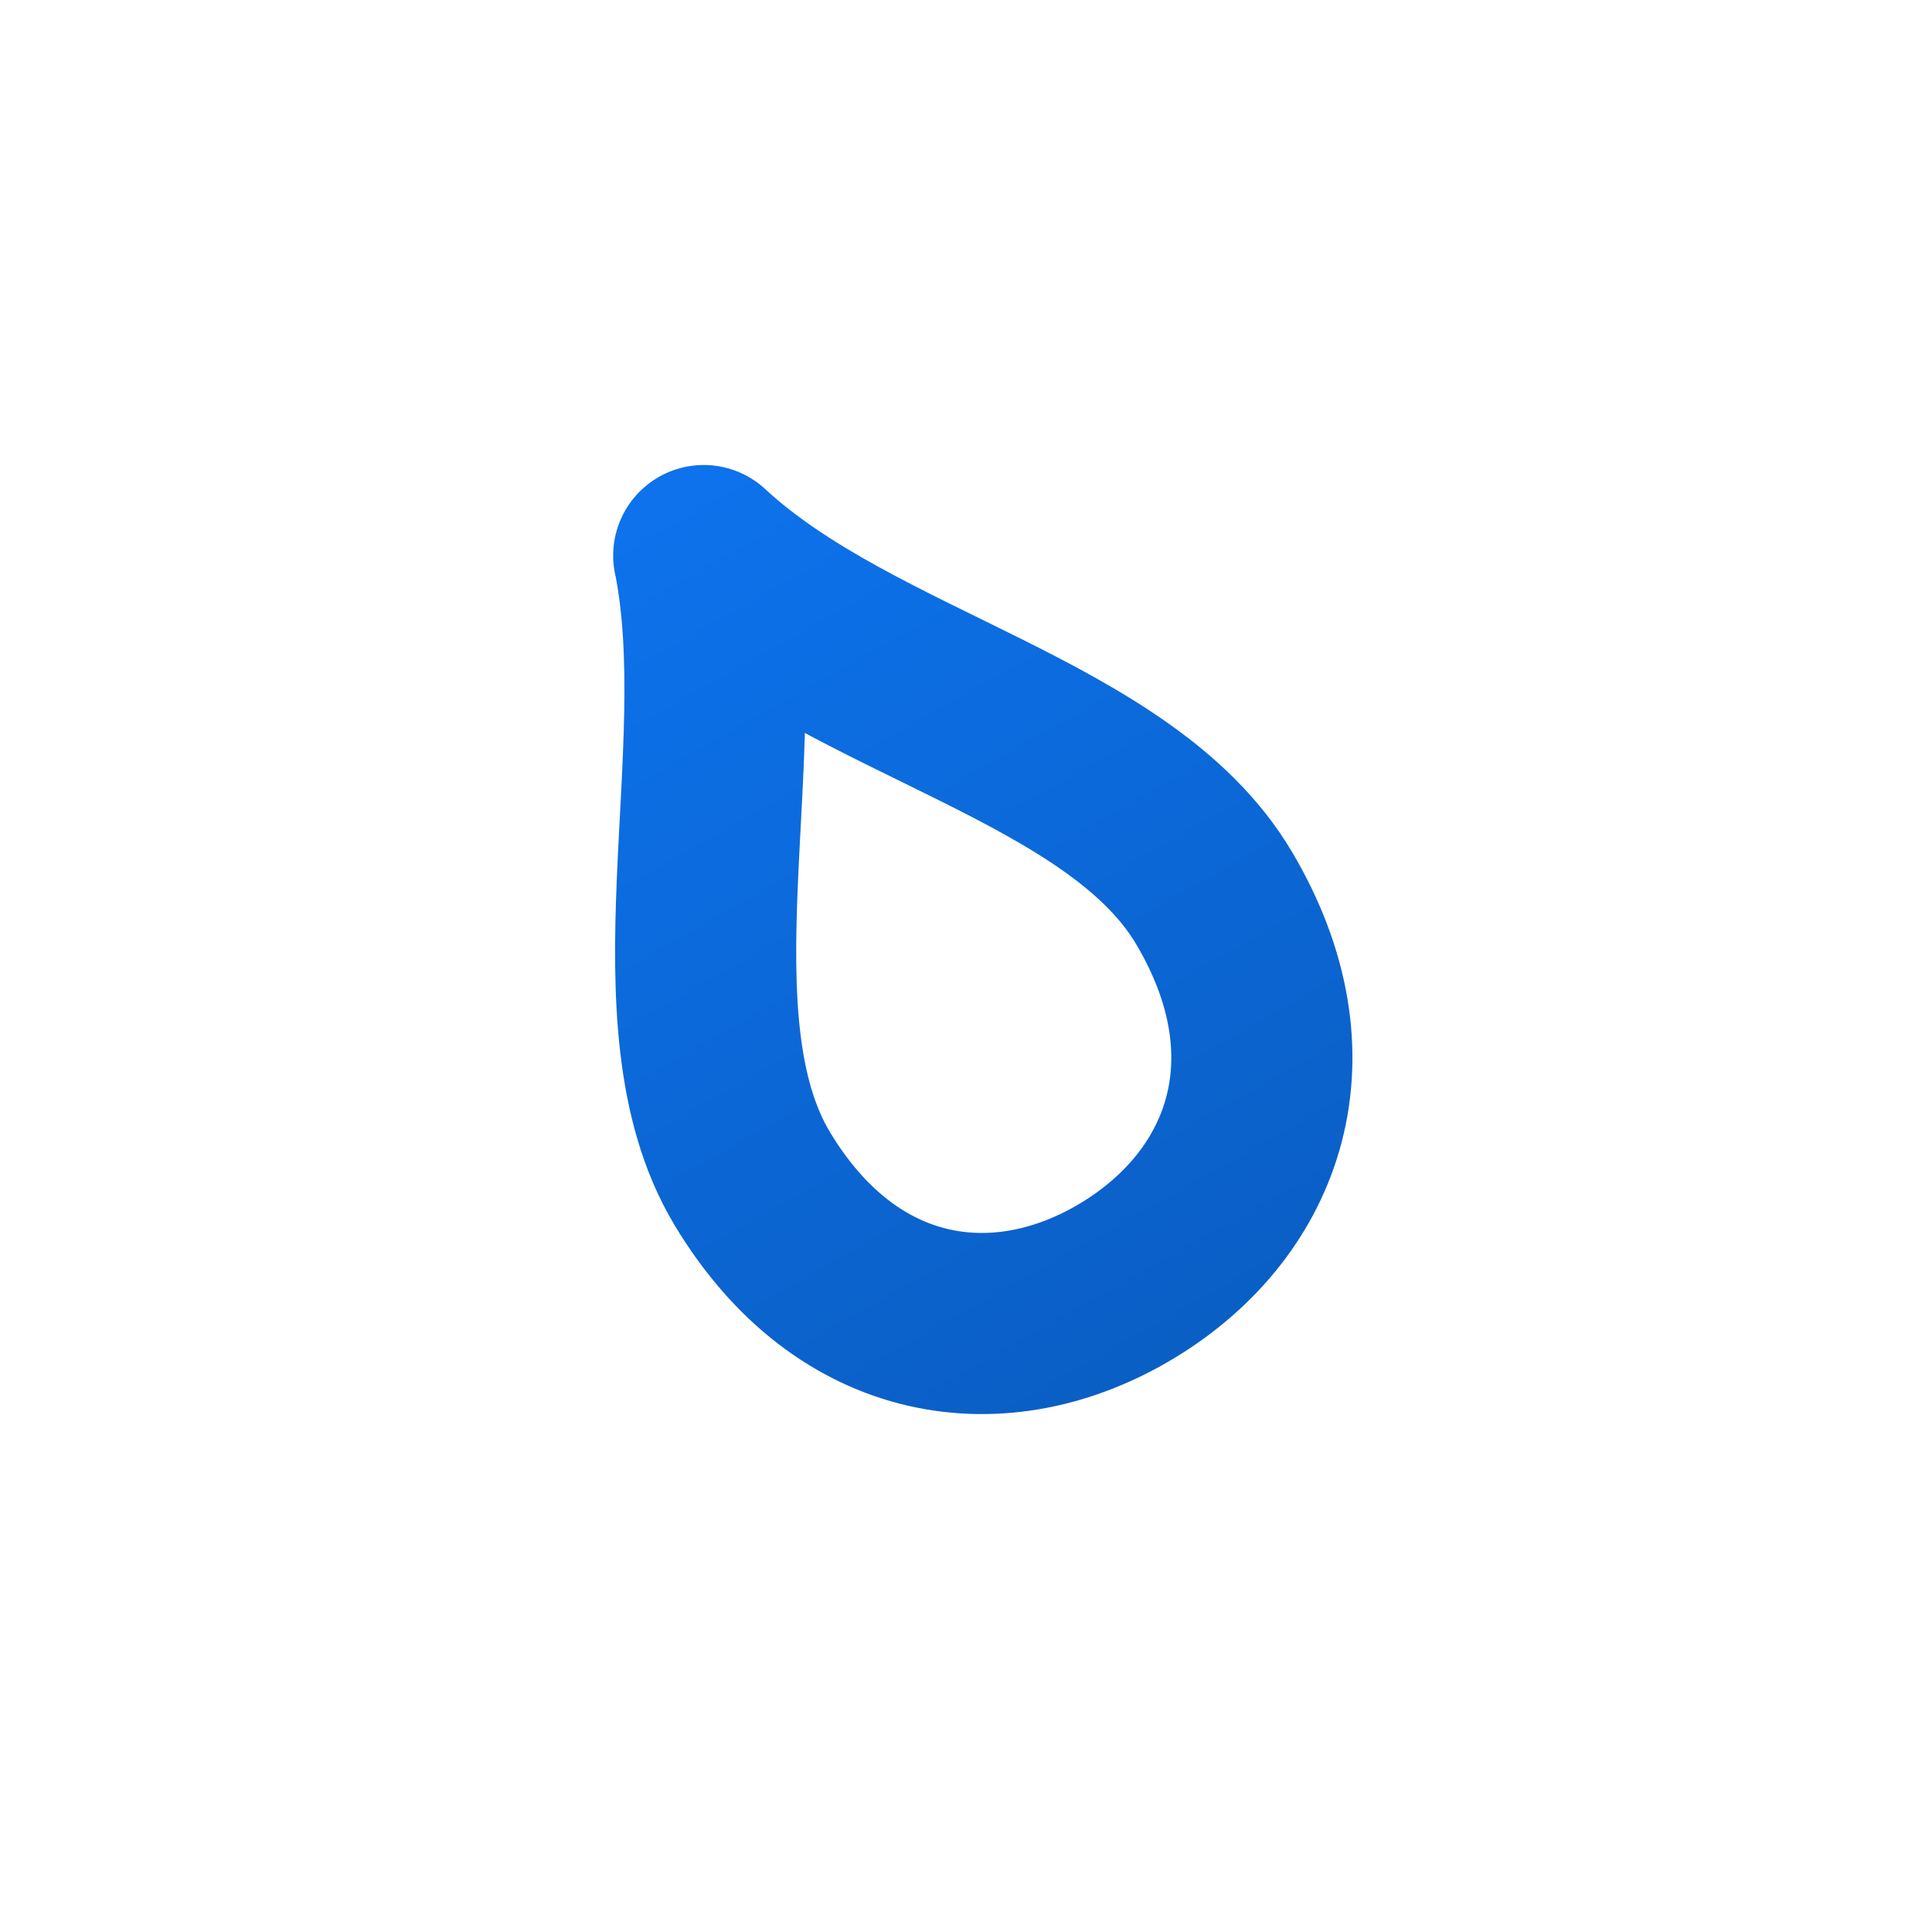 <svg id="SVGRoot" version="1.1" viewBox="0 0 16 16" xmlns="http://www.w3.org/2000/svg">
    <defs>
        <linearGradient id="linearGradientRainBlue" x1="3.596" x2="11.353" y1="8.2" y2="12.762"
                        gradientTransform="matrix(.783 .548 -.357 .783 5.716 -4.299)"
                        gradientUnits="userSpaceOnUse">
            <stop style="stop-color:#0d72ec" offset="0"/>
            <stop style="stop-color:#0a5dc1" offset="1"/>
        </linearGradient>
    </defs>
    <path d="m5.828 4.601c1.244 1.153 3.445 1.522 4.224 2.832 0.779 1.31 0.347 2.525-0.706 3.167-1.053 0.641-2.331 0.467-3.116-0.839-0.785-1.306-0.074-3.528-0.401-5.159"
          style="fill:none;stroke-linecap:round;stroke-linejoin:round;stroke-width:1.5;stroke:url(#linearGradientRainBlue)"/>
</svg>
